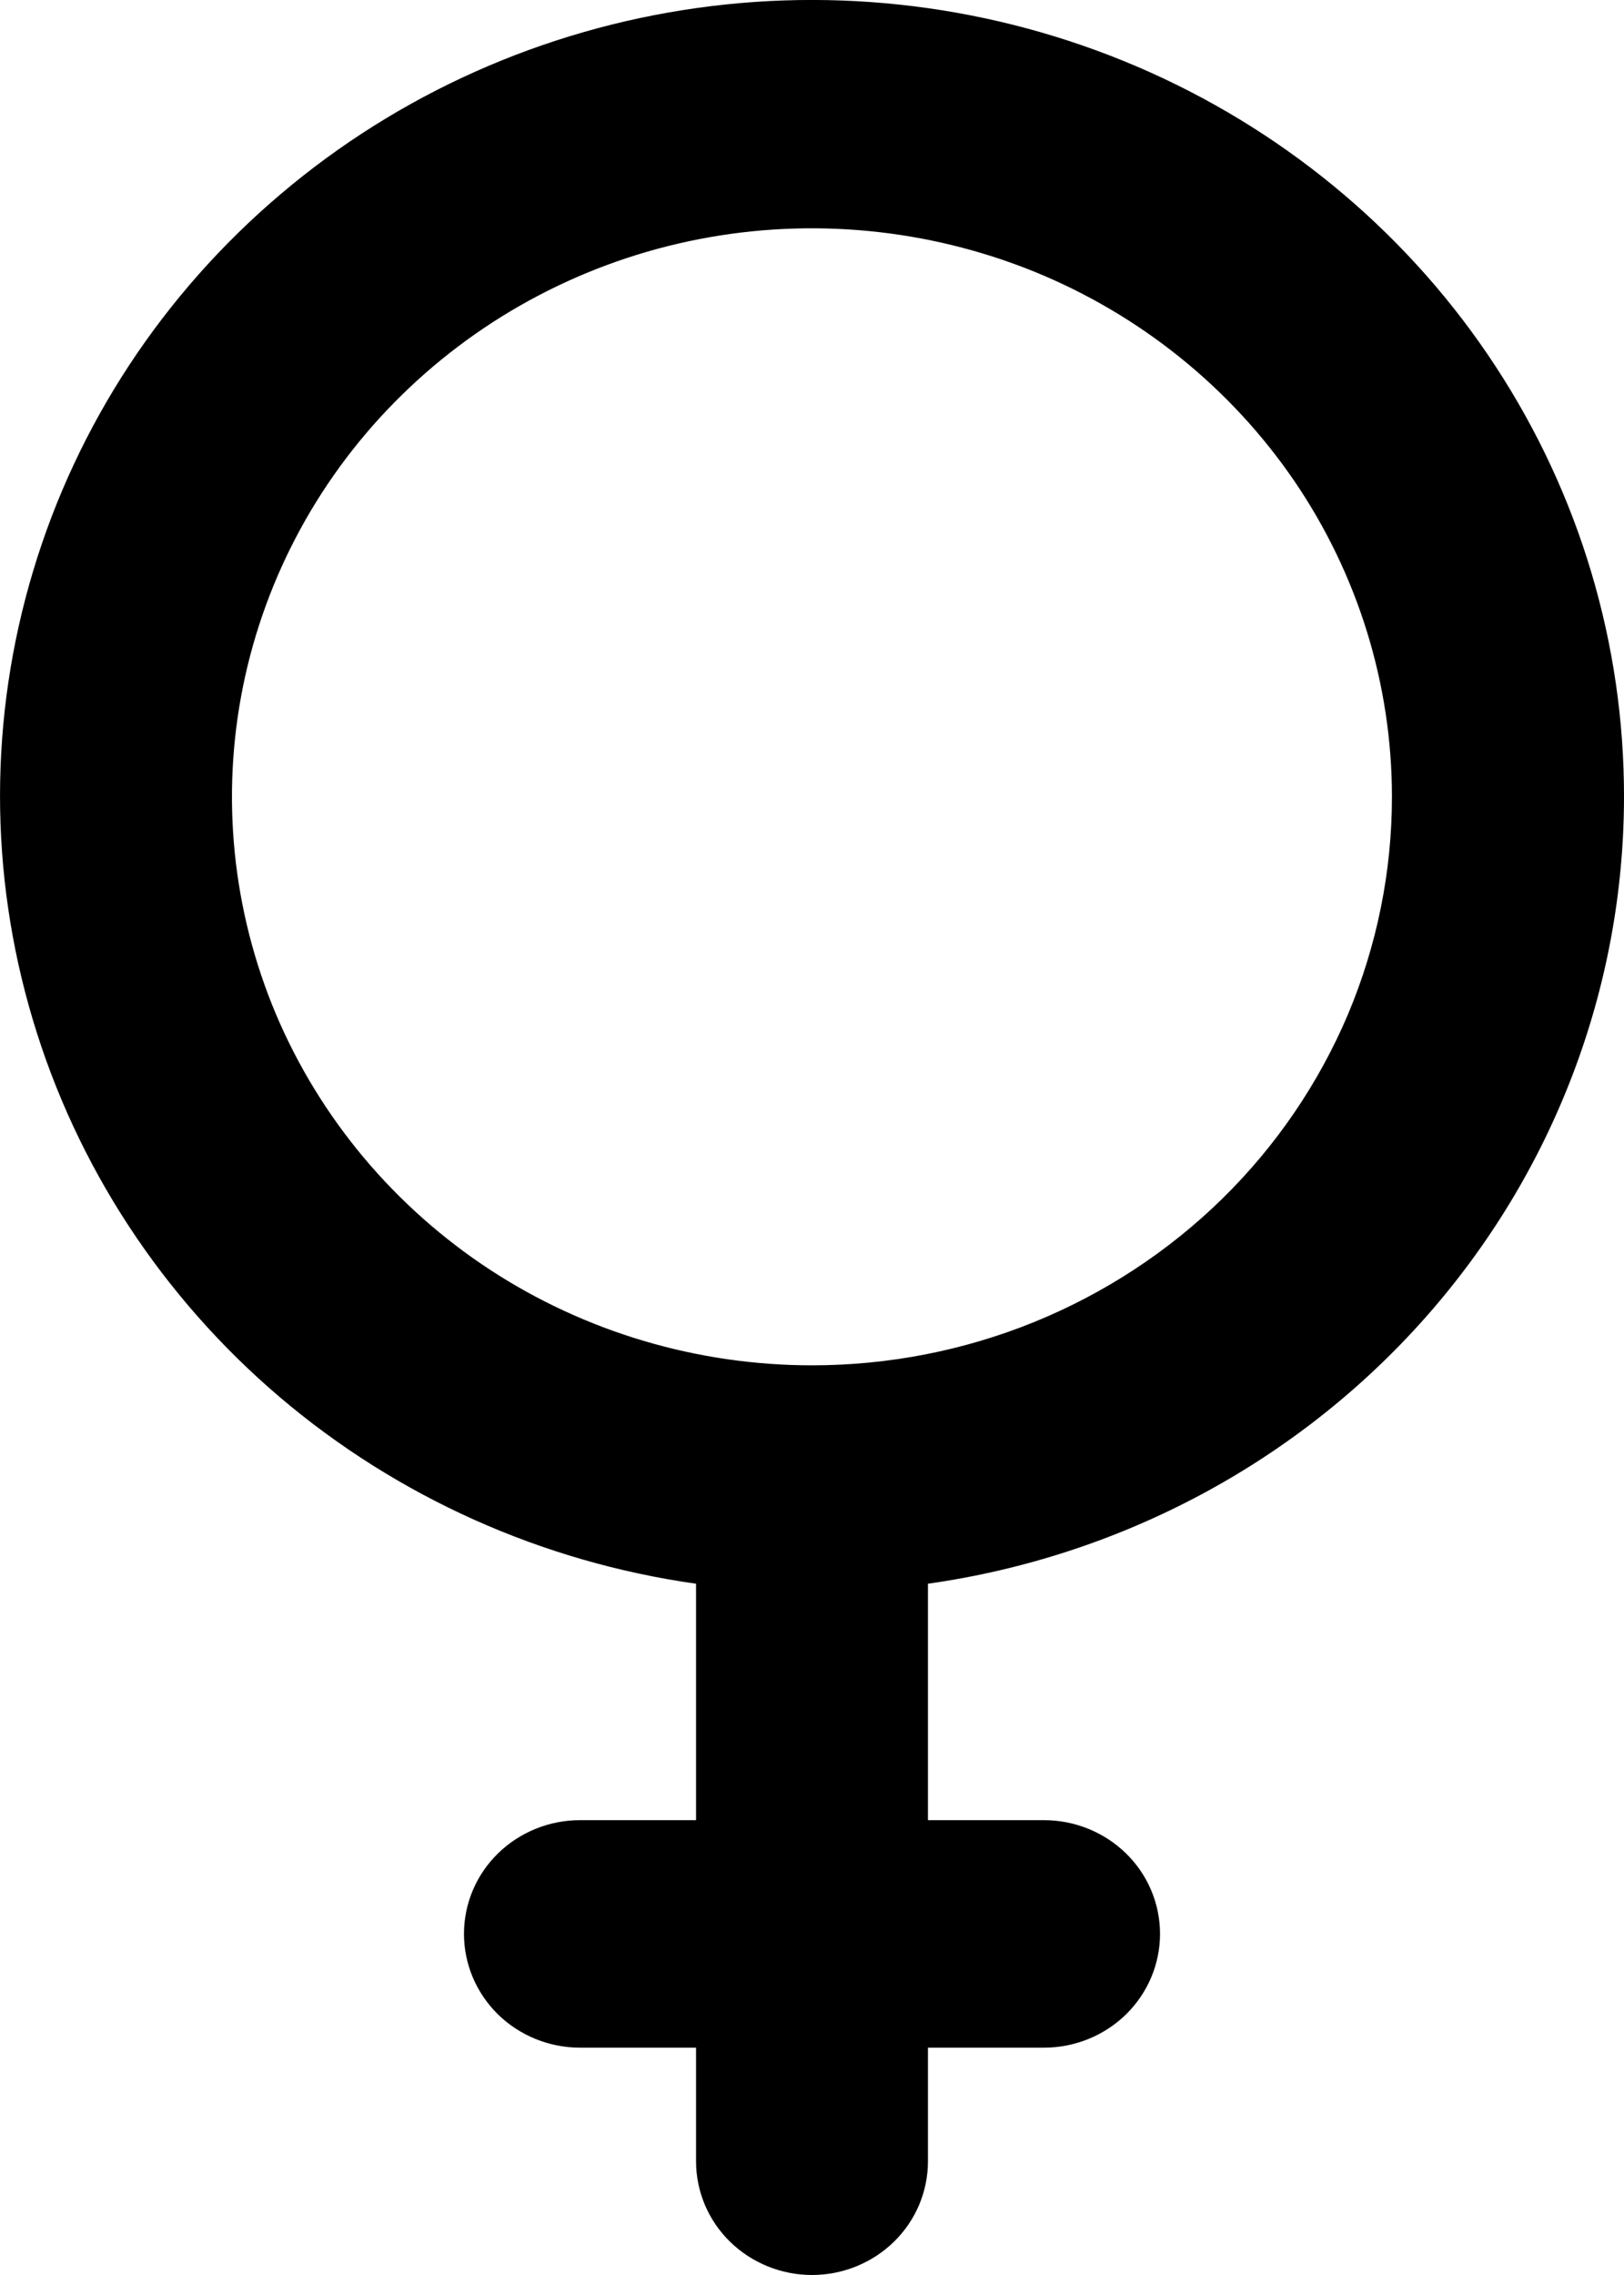 <svg width="10" height="14" viewBox="0 0 10 14" fill="none" xmlns="http://www.w3.org/2000/svg">
<path d="M10 4.904C10.001 3.965 9.727 3.045 9.209 2.254C8.692 1.464 7.953 0.836 7.082 0.445C6.21 0.054 5.242 -0.084 4.293 0.049C3.344 0.182 2.454 0.579 1.729 1.194C1.004 1.808 0.474 2.614 0.204 3.514C-0.067 4.415 -0.068 5.373 0.202 6.275C0.471 7.176 0.999 7.982 1.723 8.598C2.447 9.213 3.337 9.612 4.286 9.746V11.201H3.571C3.382 11.201 3.2 11.275 3.066 11.406C2.932 11.537 2.857 11.715 2.857 11.901C2.857 12.086 2.932 12.264 3.066 12.396C3.2 12.527 3.382 12.601 3.571 12.601H4.286V13.3C4.286 13.486 4.361 13.664 4.495 13.795C4.629 13.926 4.811 14 5 14C5.189 14 5.371 13.926 5.505 13.795C5.639 13.664 5.714 13.486 5.714 13.3V12.601H6.429C6.618 12.601 6.8 12.527 6.934 12.396C7.068 12.264 7.143 12.086 7.143 11.901C7.143 11.715 7.068 11.537 6.934 11.406C6.8 11.275 6.618 11.201 6.429 11.201H5.714V9.746C6.903 9.578 7.991 8.996 8.778 8.107C9.565 7.218 9.999 6.081 10 4.904ZM5 8.402C4.294 8.402 3.603 8.197 3.016 7.813C2.429 7.428 1.971 6.882 1.7 6.243C1.43 5.603 1.359 4.9 1.497 4.221C1.635 3.543 1.975 2.919 2.475 2.43C2.974 1.941 3.61 1.607 4.303 1.472C4.996 1.337 5.714 1.407 6.367 1.671C7.019 1.936 7.577 2.385 7.97 2.96C8.362 3.535 8.571 4.212 8.571 4.904C8.571 5.363 8.479 5.818 8.3 6.243C8.12 6.667 7.857 7.053 7.525 7.378C7.194 7.702 6.8 7.96 6.367 8.136C5.933 8.312 5.469 8.402 5 8.402Z" fill="black"/>
</svg>
